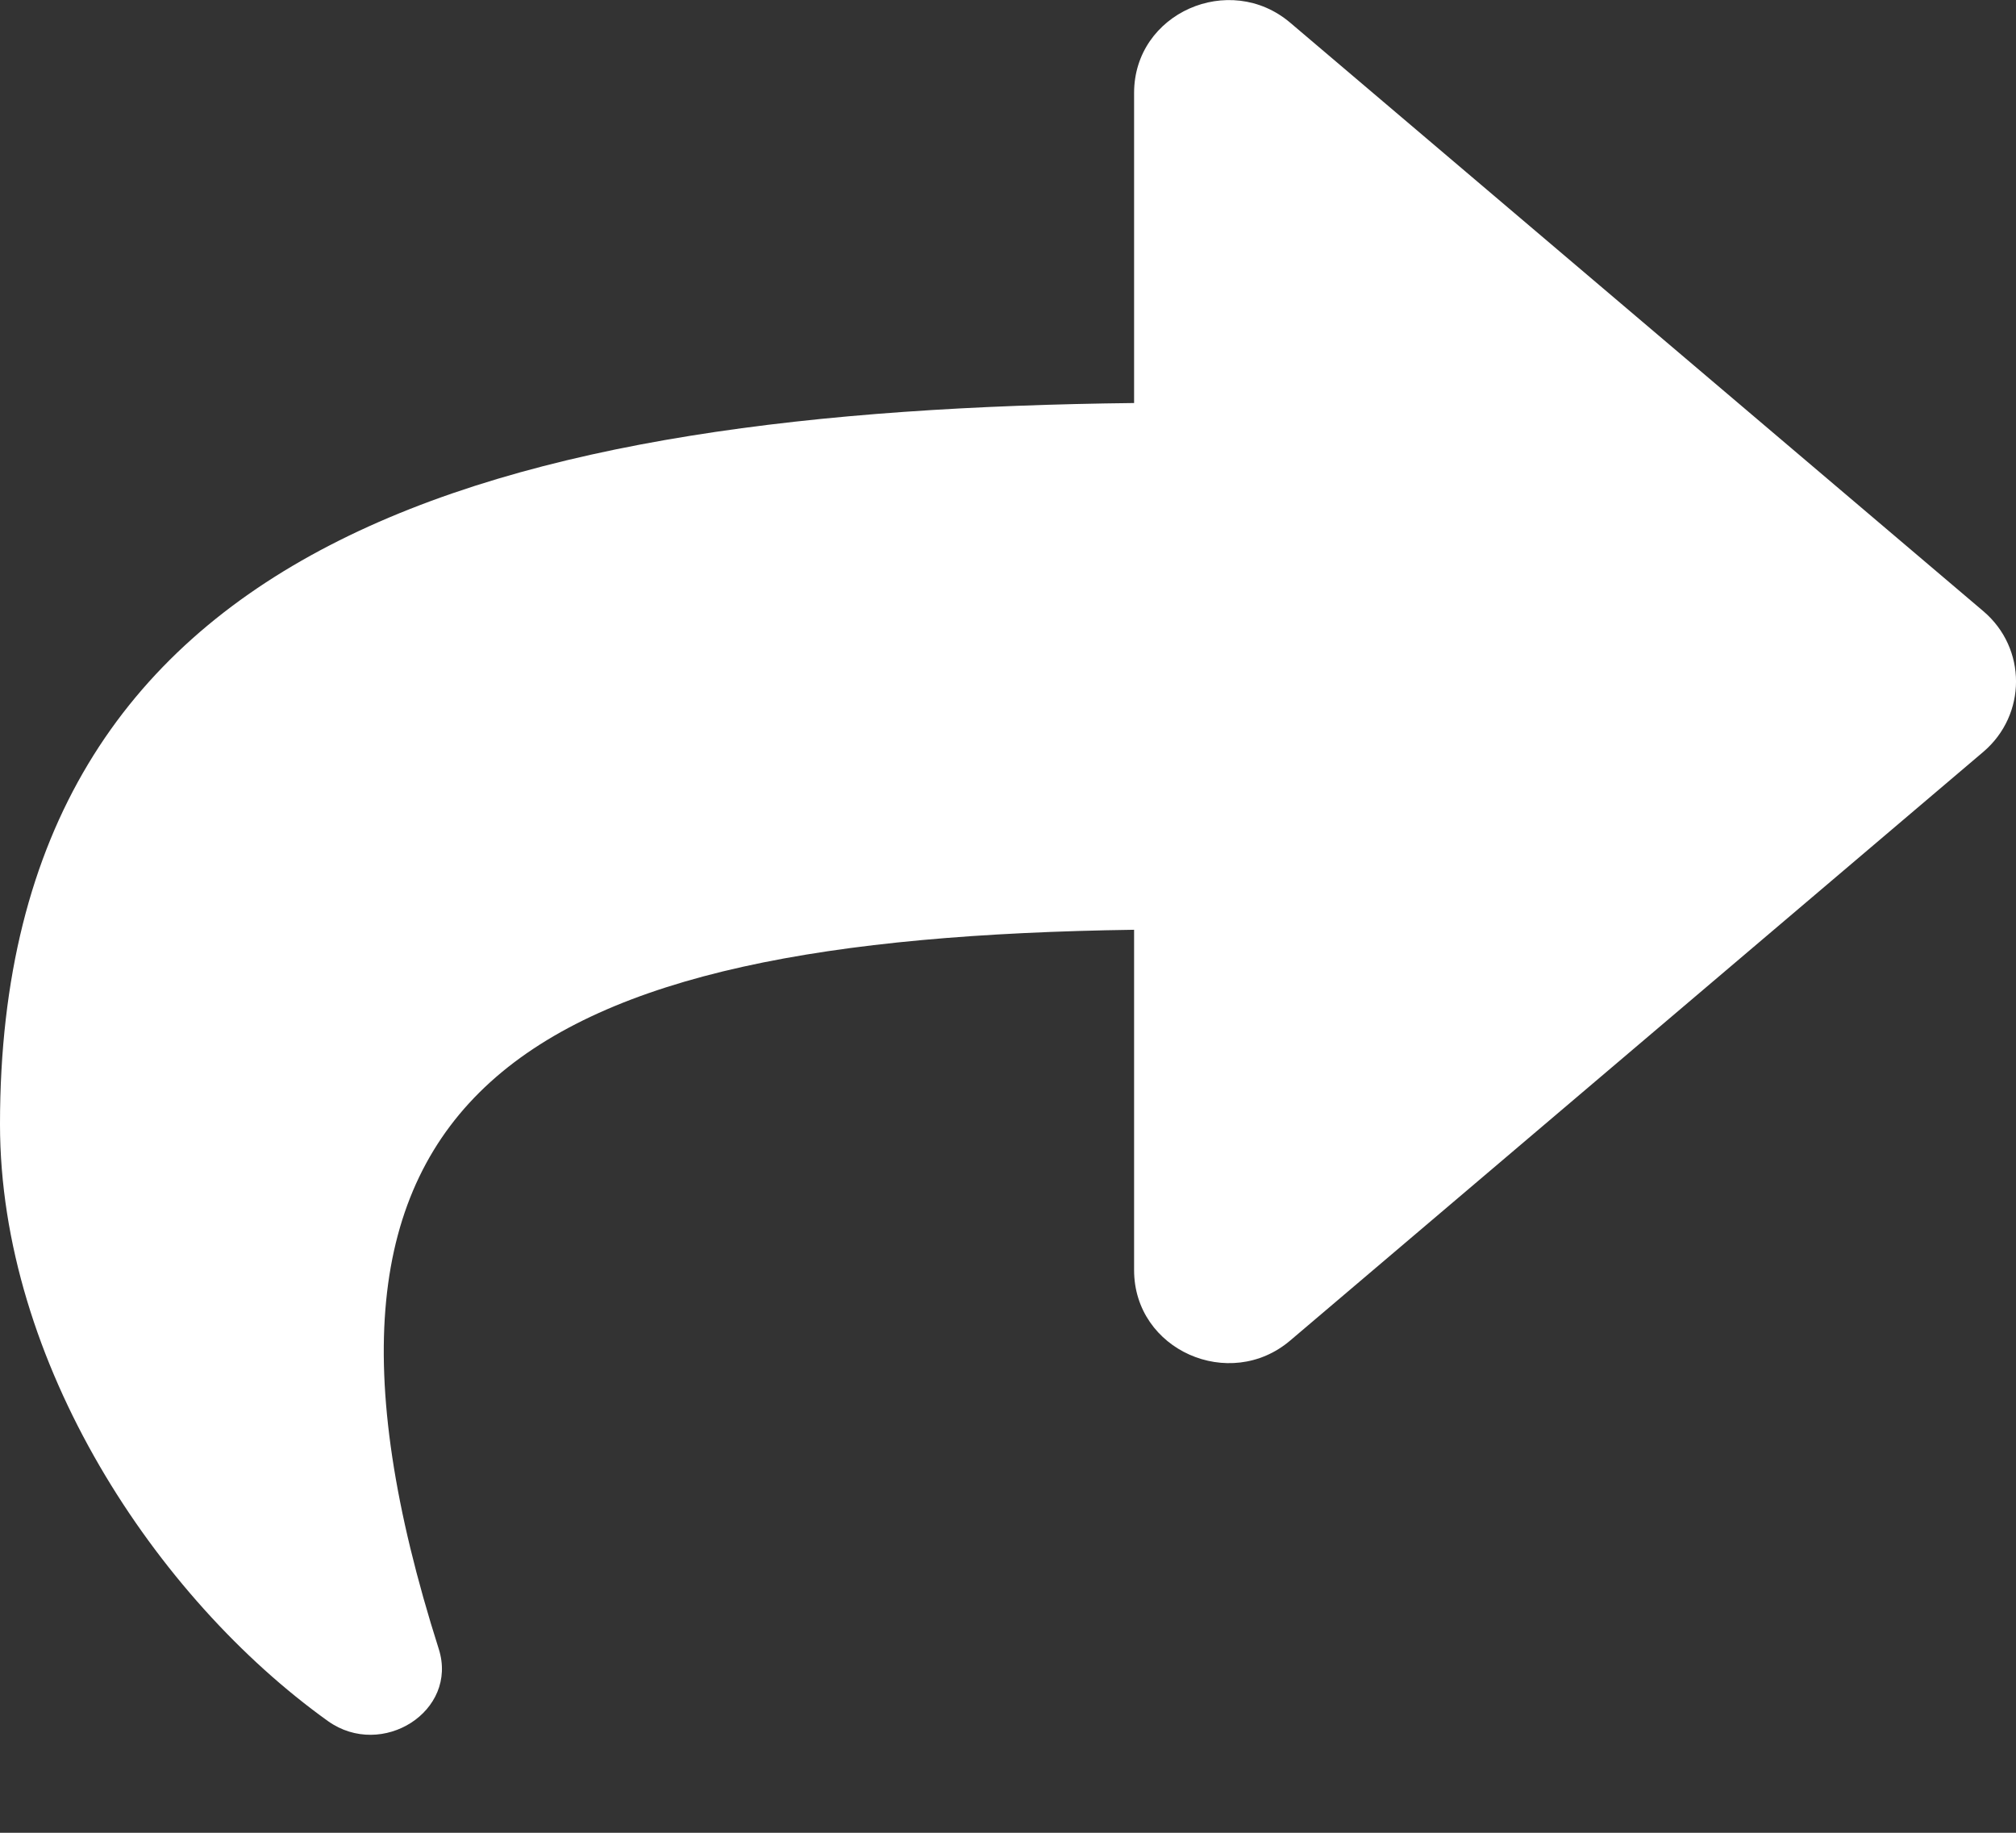 <svg width="11" height="10" viewBox="0 0 11 10" fill="none" xmlns="http://www.w3.org/2000/svg">
<rect x="0" y="0" width="11" height="10" fill="#333333" stroke="none"/>
<path d="M10.822 3.335L7.04 0.124C6.709 -0.157 6.188 0.071 6.188 0.507V2.199C2.736 2.238 0 2.918 0 6.134C0 7.432 0.85 8.718 1.79 9.391C2.084 9.6 2.502 9.337 2.394 8.997C1.419 5.933 2.856 5.12 6.188 5.073V6.93C6.188 7.367 6.71 7.595 7.04 7.314L10.822 4.102C11.059 3.9 11.06 3.537 10.822 3.335Z" fill="white"/>
</svg>
